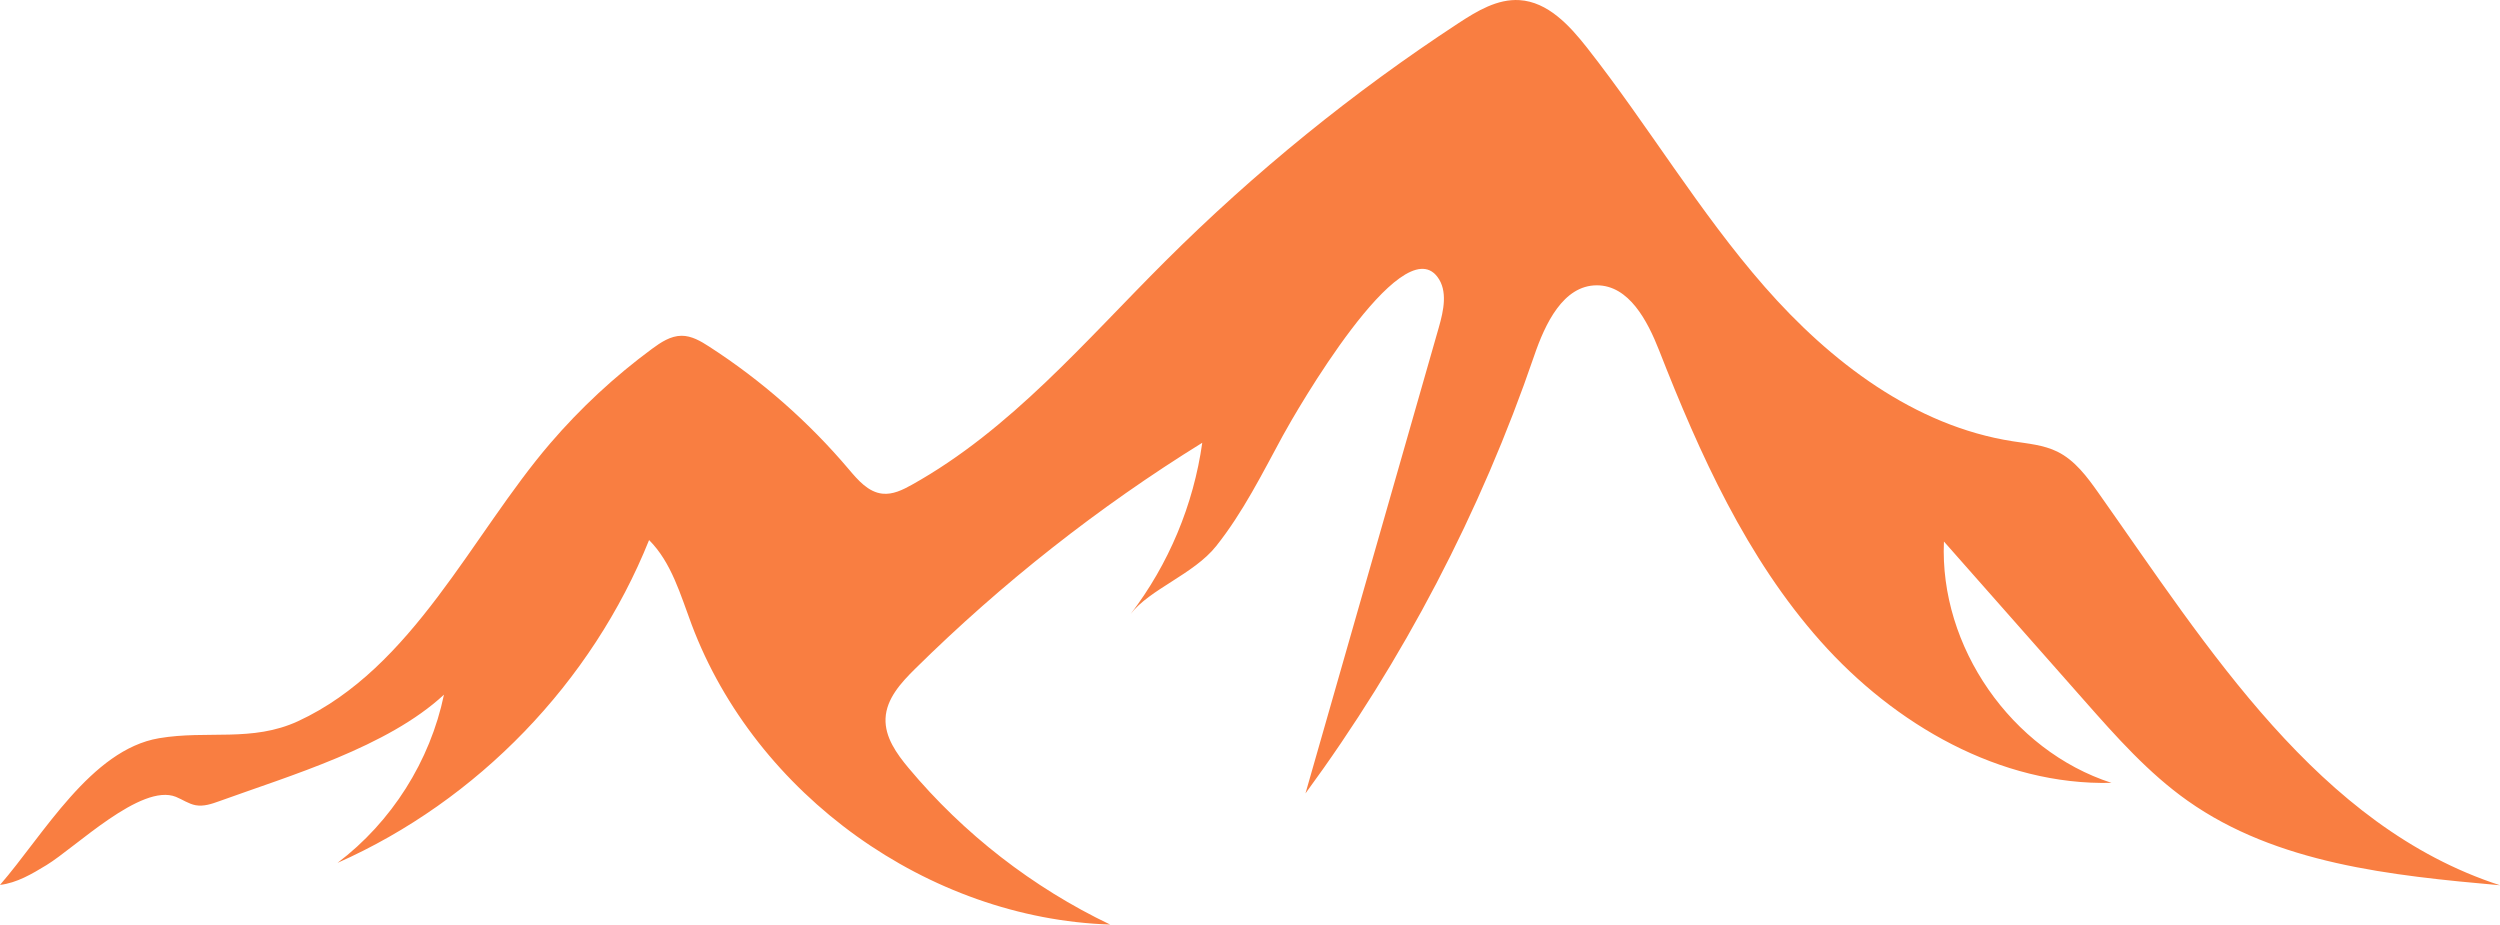 <svg version="1.1" id="图层_1" x="0px" y="0px" width="228.123px" height="84.364px" viewBox="0 0 228.123 84.364" enable-background="new 0 0 228.123 84.364" xml:space="preserve" xmlns="http://www.w3.org/2000/svg" xmlns:xlink="http://www.w3.org/1999/xlink" xmlns:xml="http://www.w3.org/XML/1998/namespace">
  <path fill="#F97E41" d="M0,80.747c1.539-0.18,2.917-1.002,4.24-1.806c2.64-1.603,8.645-7.506,11.813-6.229
	c0.609,0.246,1.163,0.649,1.811,0.766c0.718,0.128,1.445-0.118,2.131-0.366c6.512-2.356,15.377-4.952,20.516-9.724
	c-1.258,6.058-4.777,11.618-9.714,15.35c12.793-5.668,23.222-16.473,28.431-29.458c2.051,2.052,2.861,4.99,3.882,7.705
	c5.843,15.547,21.591,26.837,38.19,27.38c-7.058-3.373-13.376-8.281-18.392-14.283c-1.091-1.306-2.174-2.818-2.103-4.52
	c0.075-1.801,1.414-3.266,2.697-4.531c7.927-7.827,16.734-14.761,26.203-20.628c-0.792,5.653-3.065,11.091-6.535,15.624
	c1.731-2.263,5.755-3.623,7.804-6.195c2.448-3.076,4.214-6.637,6.082-10.074c1.171-2.153,10.791-18.873,14.104-14.498
	c0.967,1.275,0.57,3.081,0.13,4.62c-4.056,14.174-8.111,28.347-12.167,42.52c8.925-12.155,15.99-25.673,20.872-39.941
	c0.994-2.906,2.644-6.423,5.716-6.423c2.927-0.001,4.62,3.226,5.688,5.951c3.705,9.464,7.966,18.92,14.717,26.518
	c6.75,7.6,16.392,13.188,26.553,12.931c-9.133-2.955-15.71-12.432-15.286-22.022c4.268,4.836,8.535,9.67,12.803,14.504
	c2.906,3.293,5.849,6.618,9.435,9.153c8.136,5.754,18.578,6.823,28.503,7.71c-16.558-5.371-26.601-21.586-36.643-35.805
	c-1.032-1.462-2.145-2.971-3.751-3.762c-1.254-0.617-2.686-0.733-4.067-0.947c-8.965-1.393-16.656-7.268-22.633-14.093
	c-5.979-6.826-10.621-14.705-16.229-21.838c-1.599-2.033-3.569-4.161-6.149-4.324c-2.009-0.127-3.863,0.987-5.547,2.089
	c-9.629,6.304-18.611,13.596-26.761,21.723c-7.312,7.29-14.123,15.387-23.14,20.414c-0.83,0.464-1.74,0.912-2.686,0.81
	c-1.288-0.139-2.228-1.234-3.064-2.224c-3.665-4.332-7.974-8.117-12.74-11.195c-0.771-0.499-1.607-0.993-2.524-0.989
	c-1,0.005-1.892,0.6-2.697,1.194c-3.406,2.511-6.527,5.41-9.283,8.62c-7.182,8.368-12.502,20.491-23.005,25.352
	c-4.201,1.943-8.283,0.808-12.698,1.558C8.304,68.415,3.971,76.179,0,80.747z" class="color c1"/>
</svg>